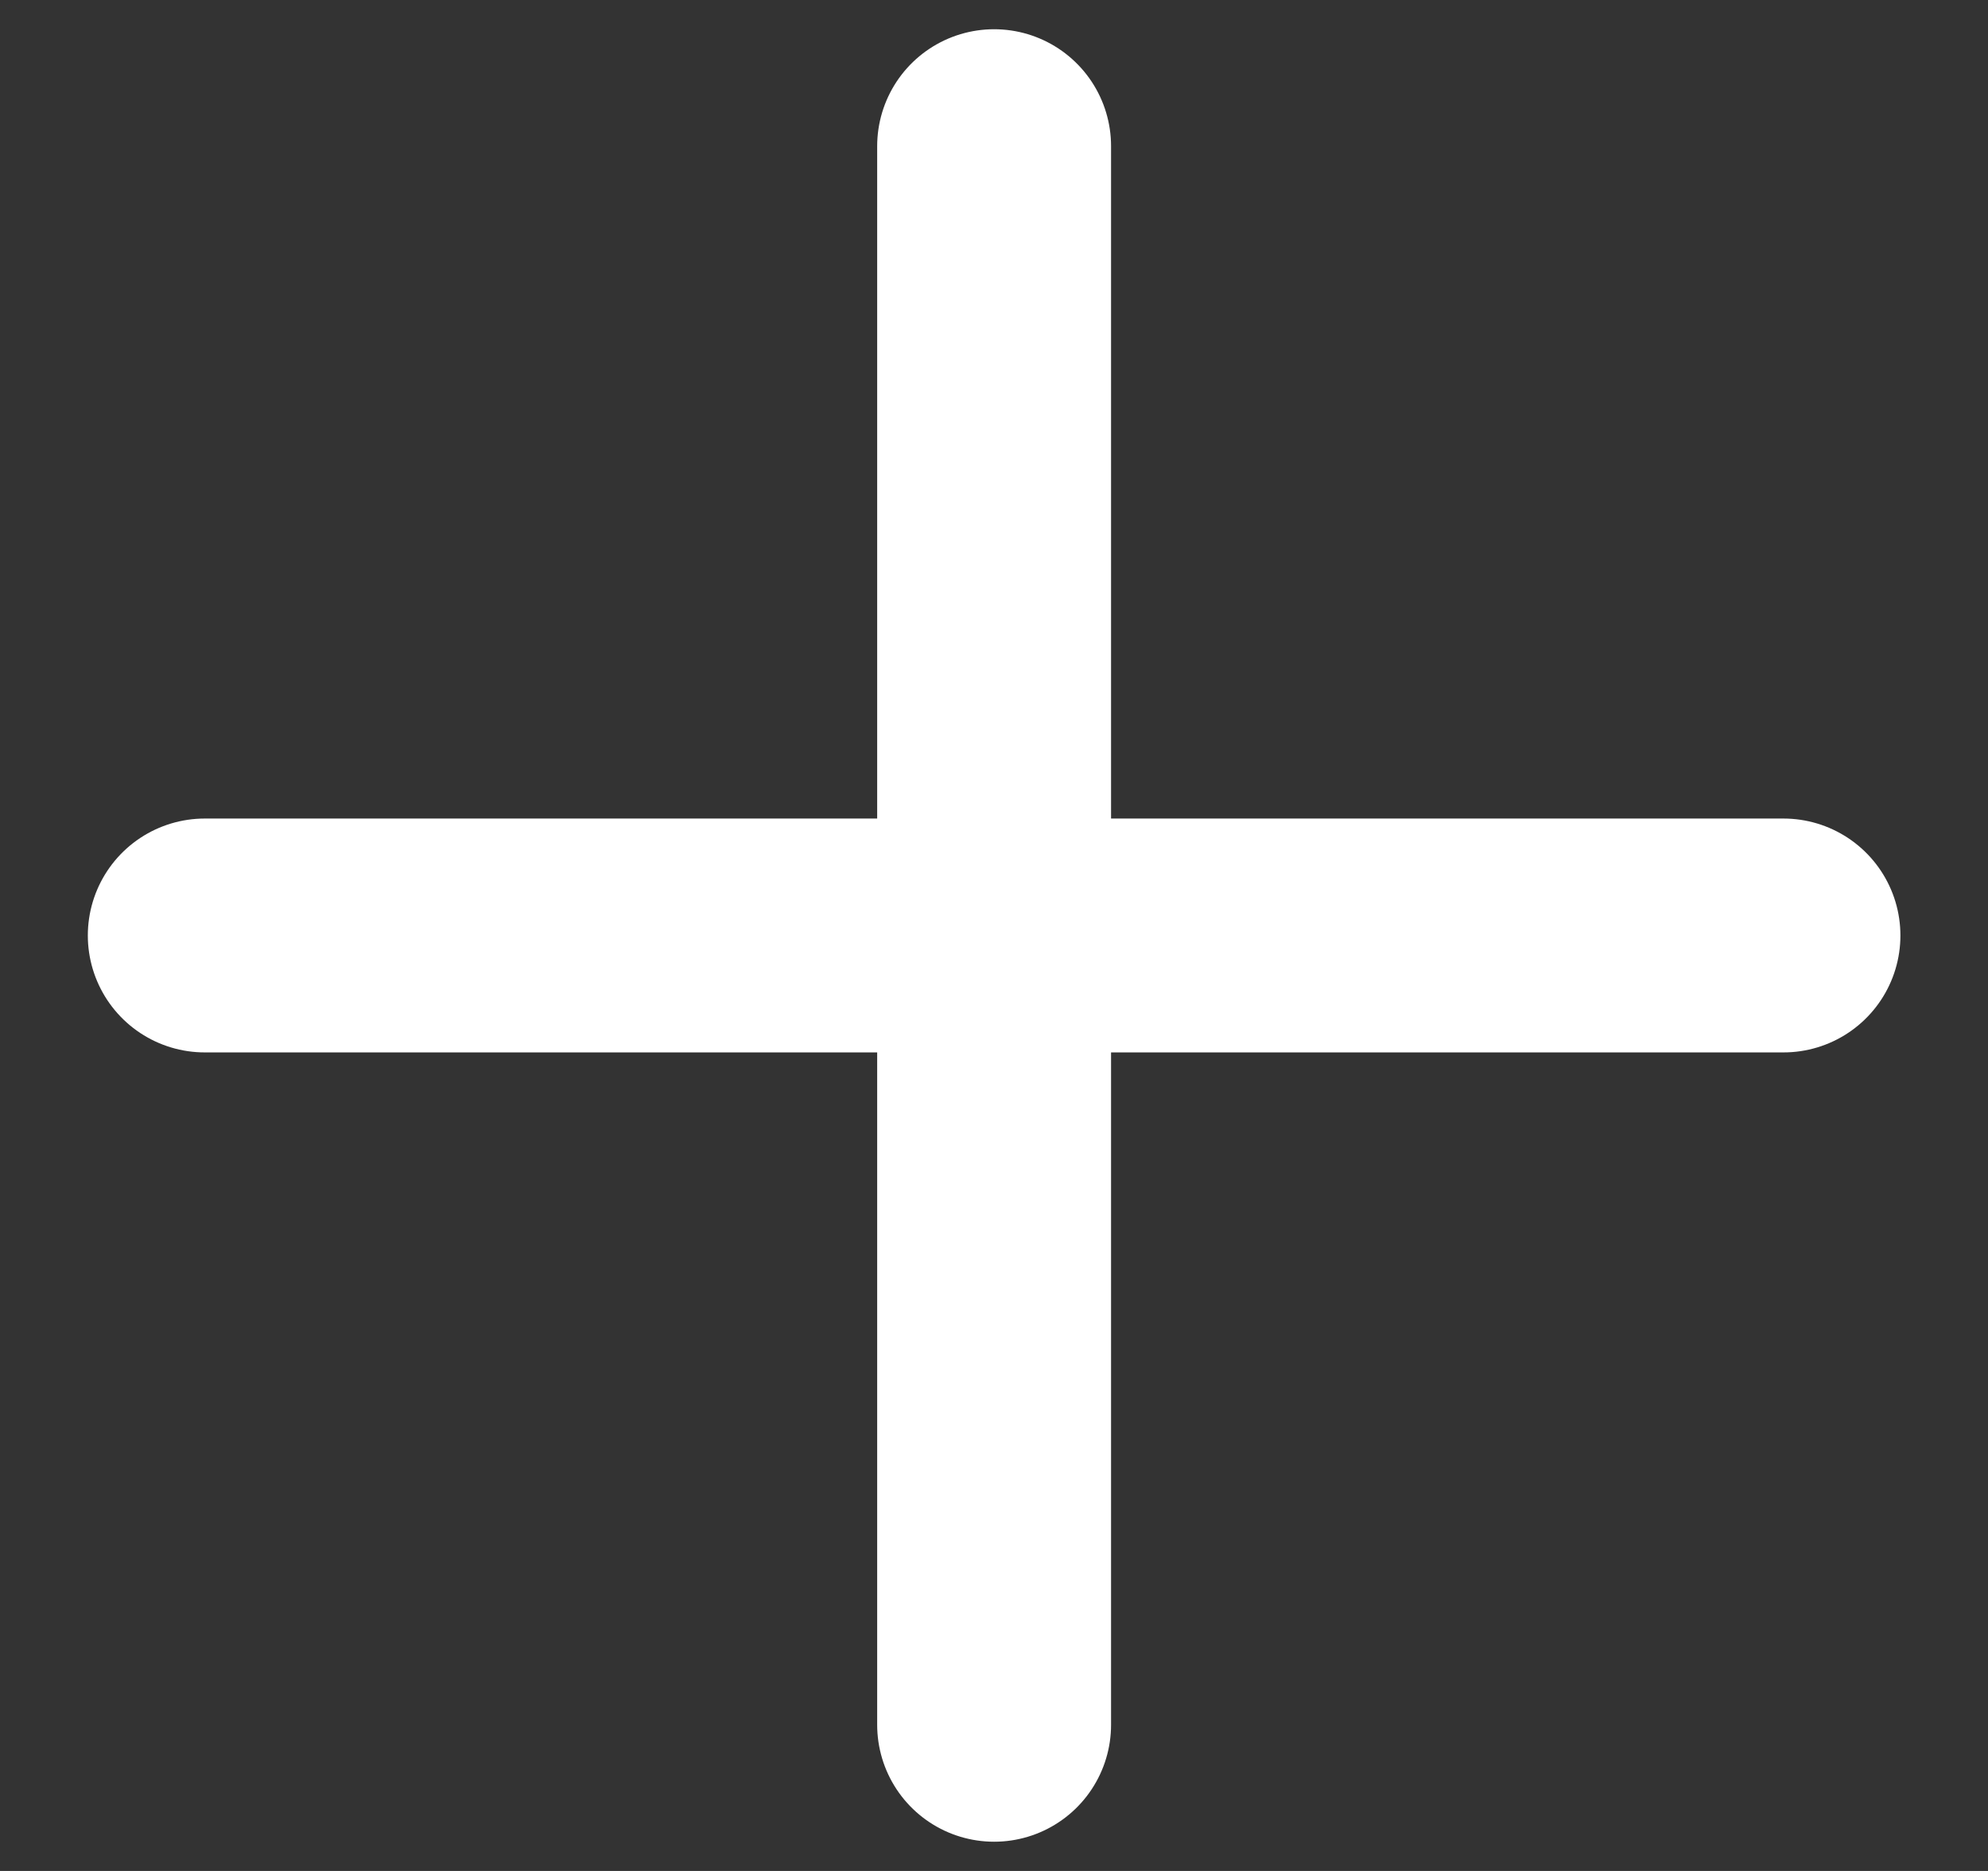 <svg width="17" height="16" viewBox="0 0 17 16" fill="none" xmlns="http://www.w3.org/2000/svg">
<rect x="0" y="0" width="17" height="16" fill="#333333" stroke="none"/>
<path d="M8.501 1.25V14.75M15.251 8H1.751" stroke="white" stroke-width="2" stroke-linecap="round" stroke-linejoin="round"/>
</svg>
